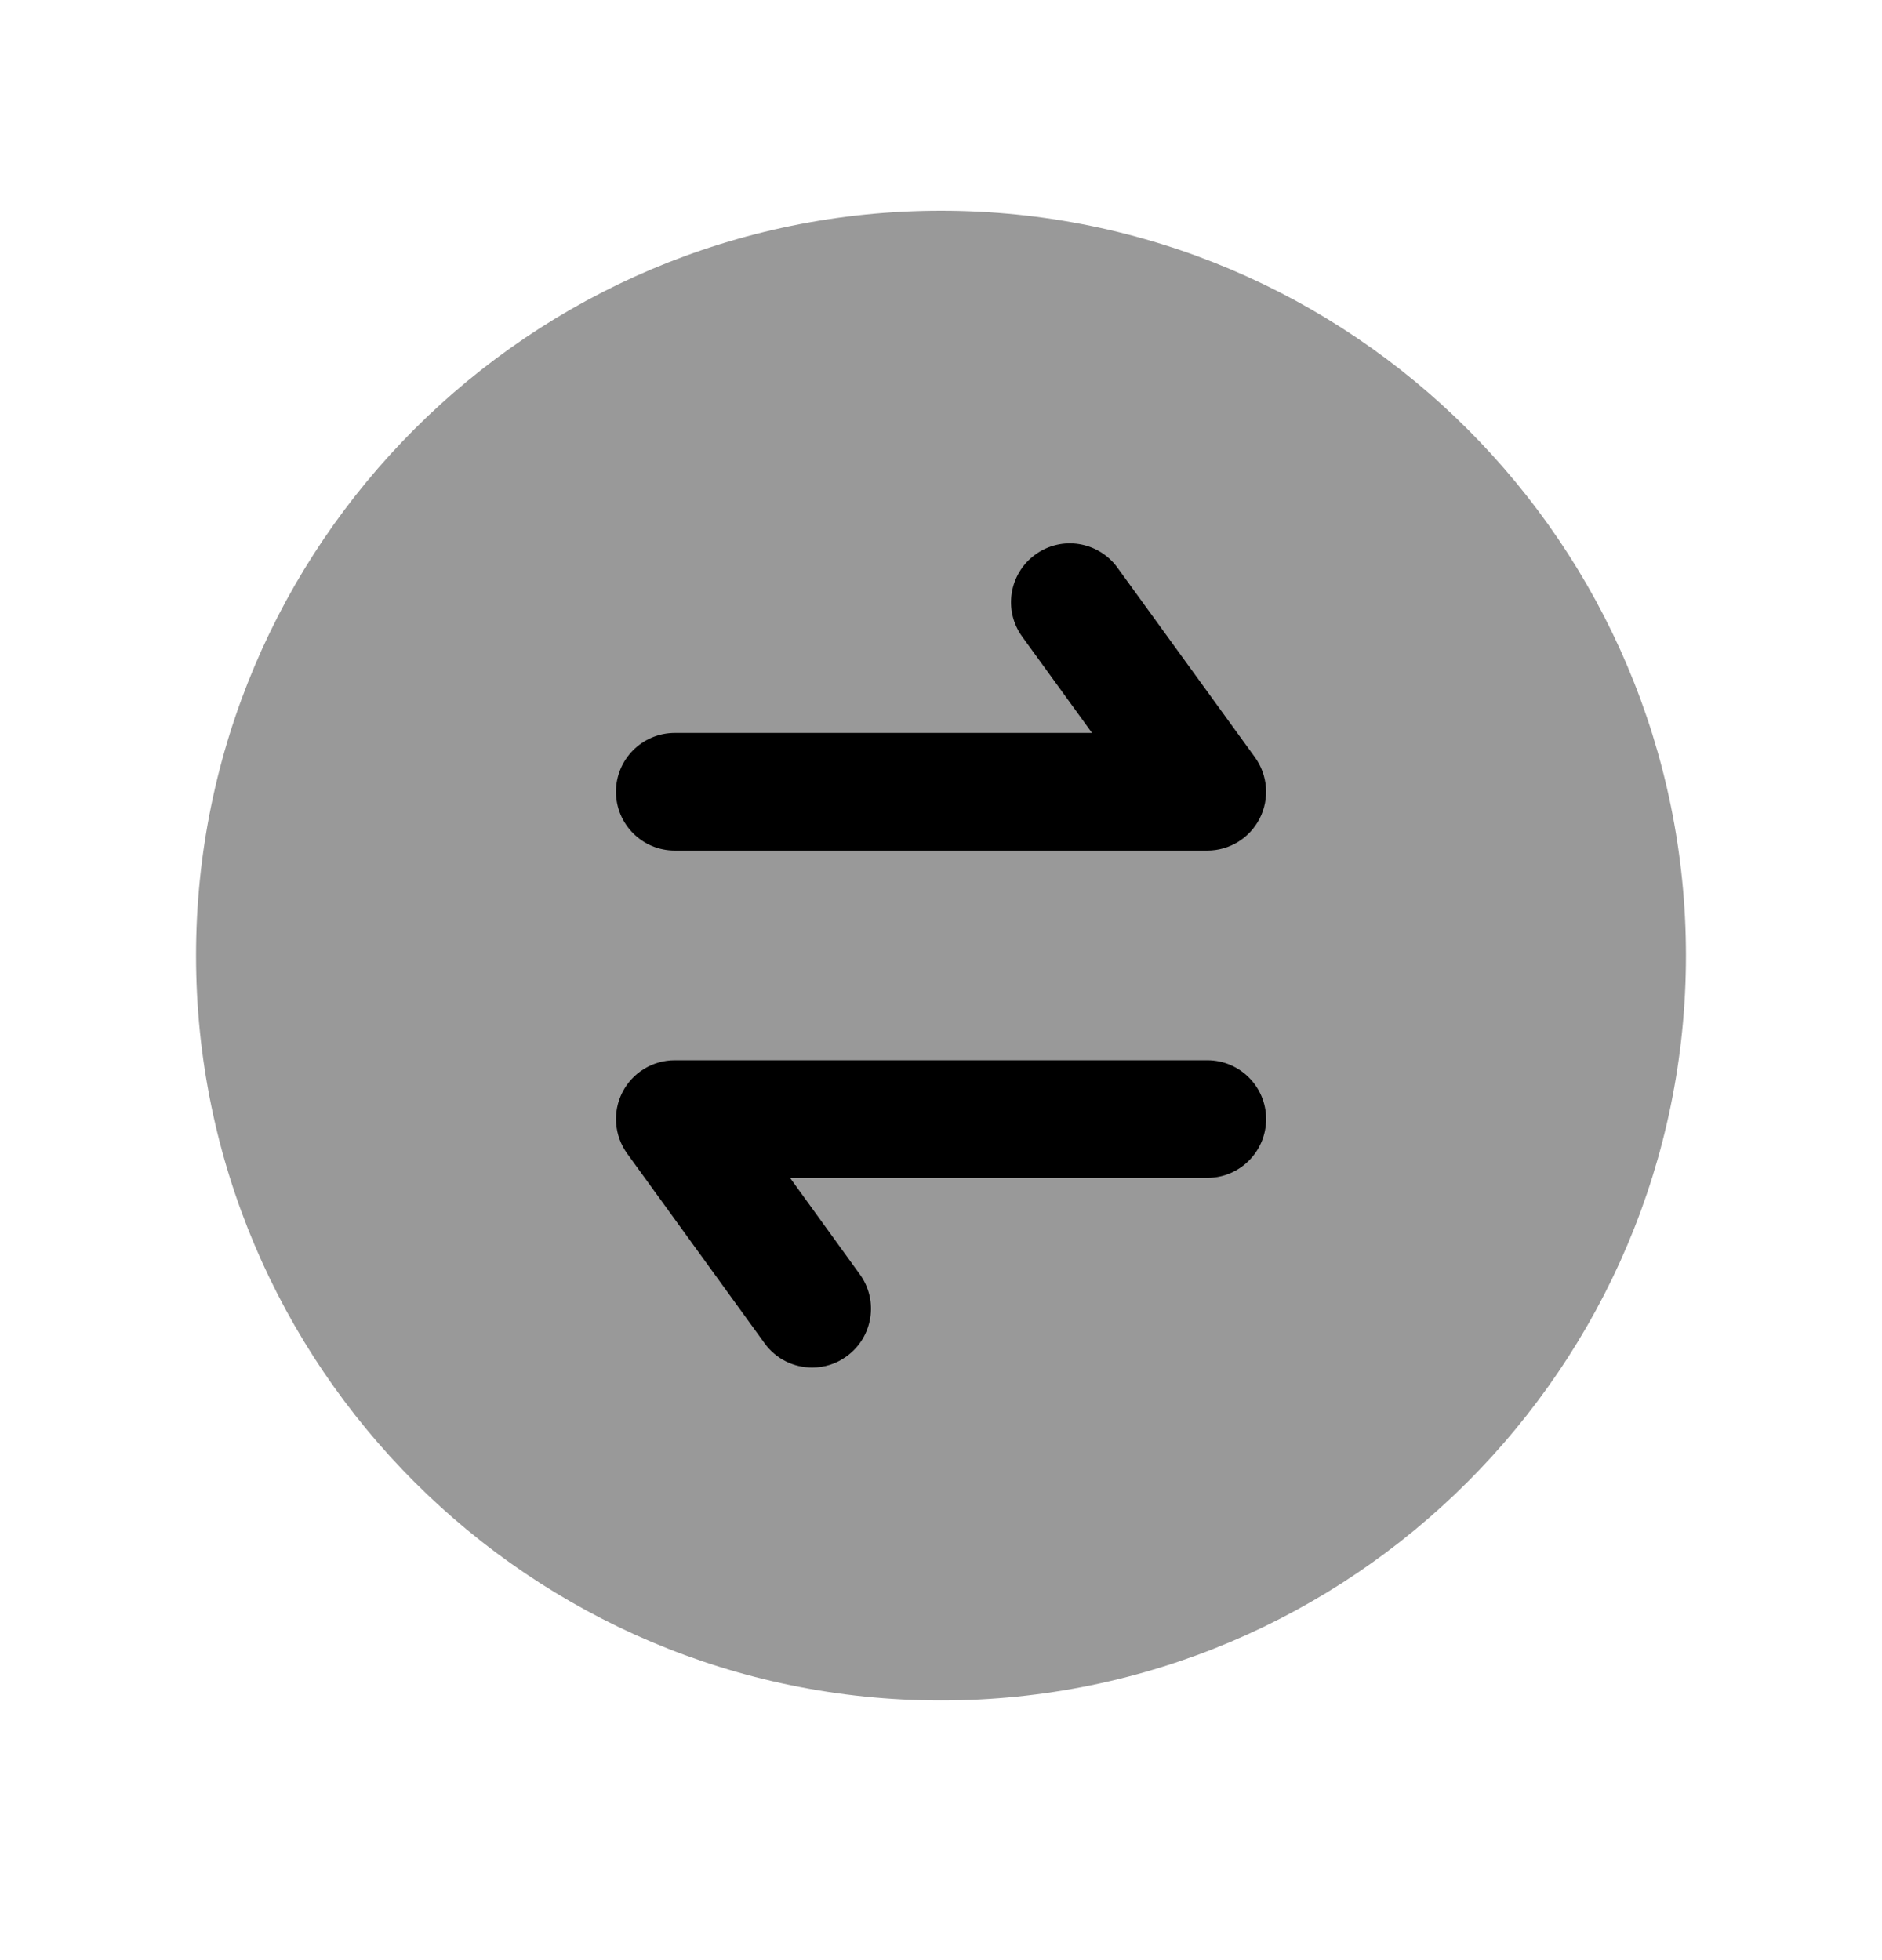<svg width="24" height="25" viewBox="0 0 24 25" fill="none" xmlns="http://www.w3.org/2000/svg">
<path opacity="0.4" fill-rule="evenodd" clip-rule="evenodd" d="M12 2.688C6.761 2.688 2.5 6.949 2.5 12.188C2.5 17.425 6.761 21.688 12 21.688C17.238 21.688 21.5 17.425 21.5 12.188C21.5 6.949 17.238 2.688 12 2.688Z" fill="black"/>
<path fill-rule="evenodd" clip-rule="evenodd" d="M15.396 15.023H10.075L10.964 16.252C11.208 16.587 11.132 17.056 10.796 17.299C10.664 17.396 10.51 17.442 10.358 17.442C10.125 17.442 9.896 17.335 9.75 17.132L7.998 14.713C7.833 14.485 7.809 14.183 7.937 13.932C8.065 13.681 8.323 13.523 8.605 13.523H15.396C15.81 13.523 16.146 13.859 16.146 14.273C16.146 14.687 15.81 15.023 15.396 15.023ZM8.605 9.348H13.926L13.036 8.121C12.792 7.785 12.868 7.316 13.203 7.073C13.538 6.829 14.007 6.905 14.25 7.24L16.003 9.658C16.168 9.886 16.192 10.188 16.064 10.439C15.936 10.69 15.678 10.848 15.396 10.848H8.605C8.191 10.848 7.855 10.512 7.855 10.098C7.855 9.684 8.191 9.348 8.605 9.348Z" fill="black"/>
</svg>